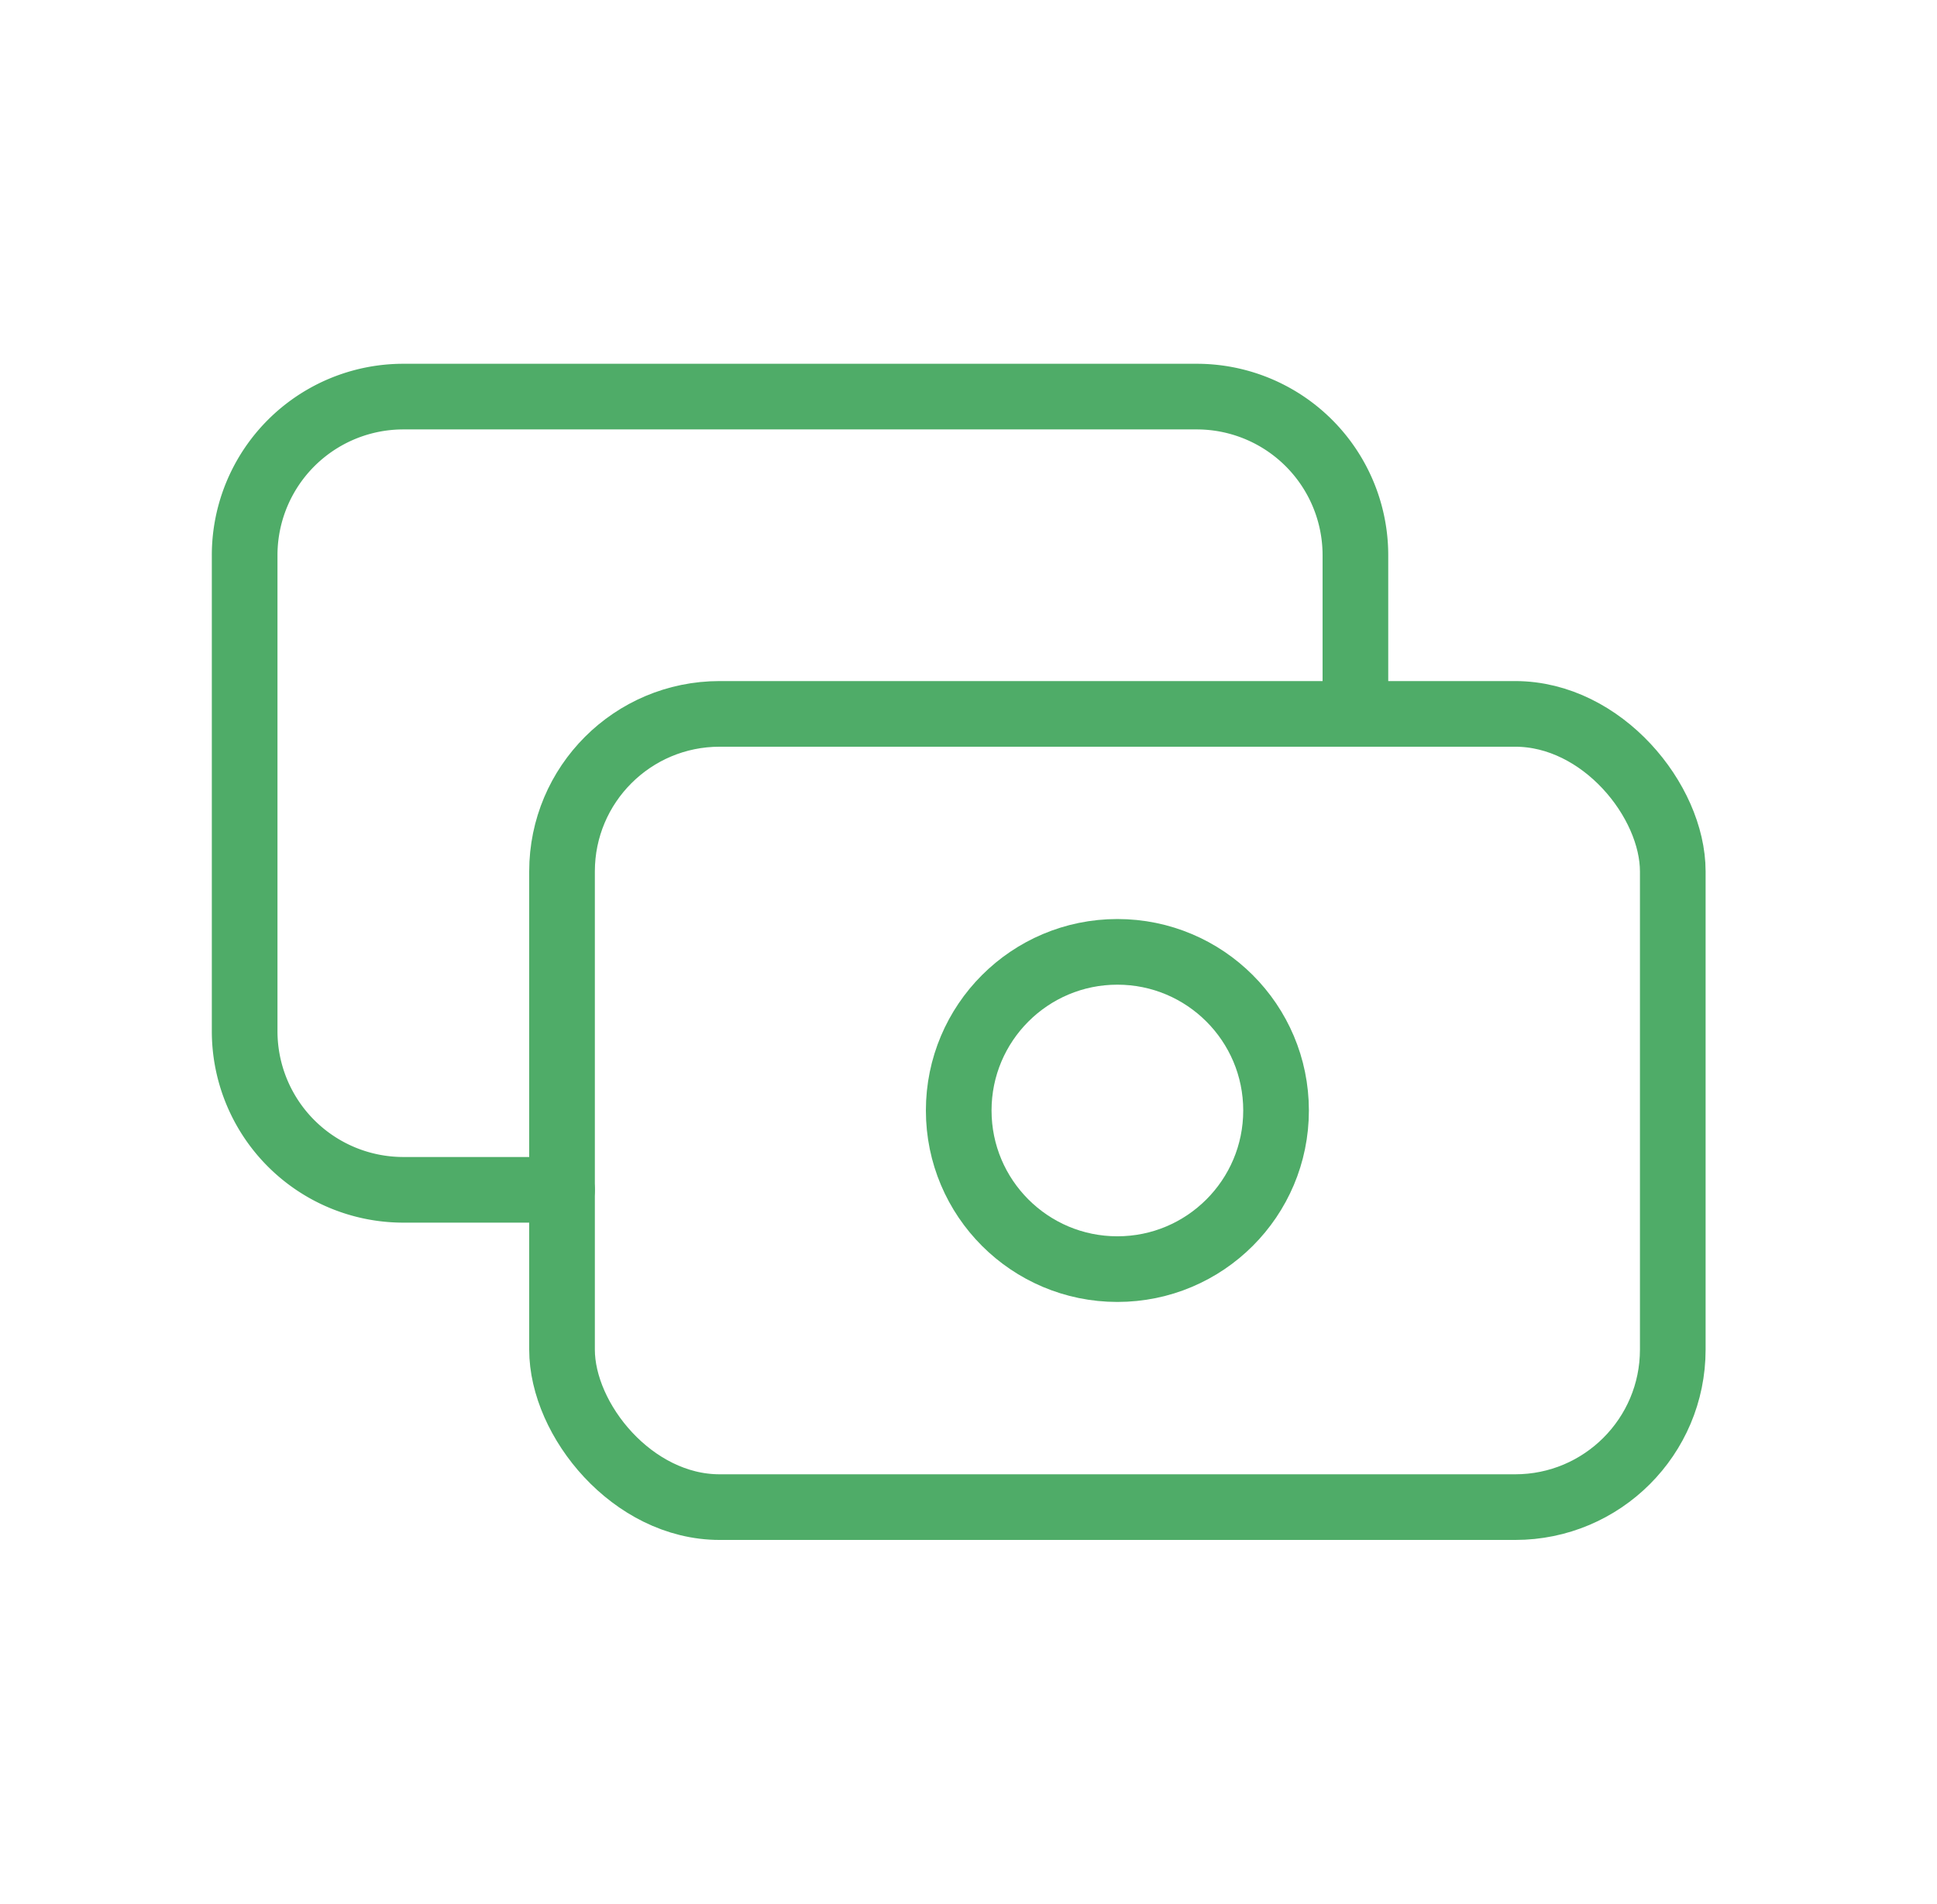 <svg width="59" height="58" viewBox="0 0 59 58" xmlns="http://www.w3.org/2000/svg">
    <g transform="translate(.202)" fill="none" fill-rule="evenodd">
        <path d="M0 0h58v58H0z"/>
        <rect stroke="#4FAC68" stroke-width="2" stroke-linecap="round" stroke-linejoin="round" x="16.917" y="21.75" width="33.833" height="24.167" rx="4.8"/>
        <circle stroke="#4FAC68" stroke-width="2" stroke-linecap="round" stroke-linejoin="round" cx="33.833" cy="33.833" r="4.833"/>
        <path d="M41.083 21.75v-4.833a4.833 4.833 0 0 0-4.833-4.834H12.083a4.833 4.833 0 0 0-4.833 4.834v14.5a4.833 4.833 0 0 0 4.833 4.833h4.834" stroke="#4FAC68" stroke-width="2" stroke-linecap="round" stroke-linejoin="round"/>
    </g>
</svg>
